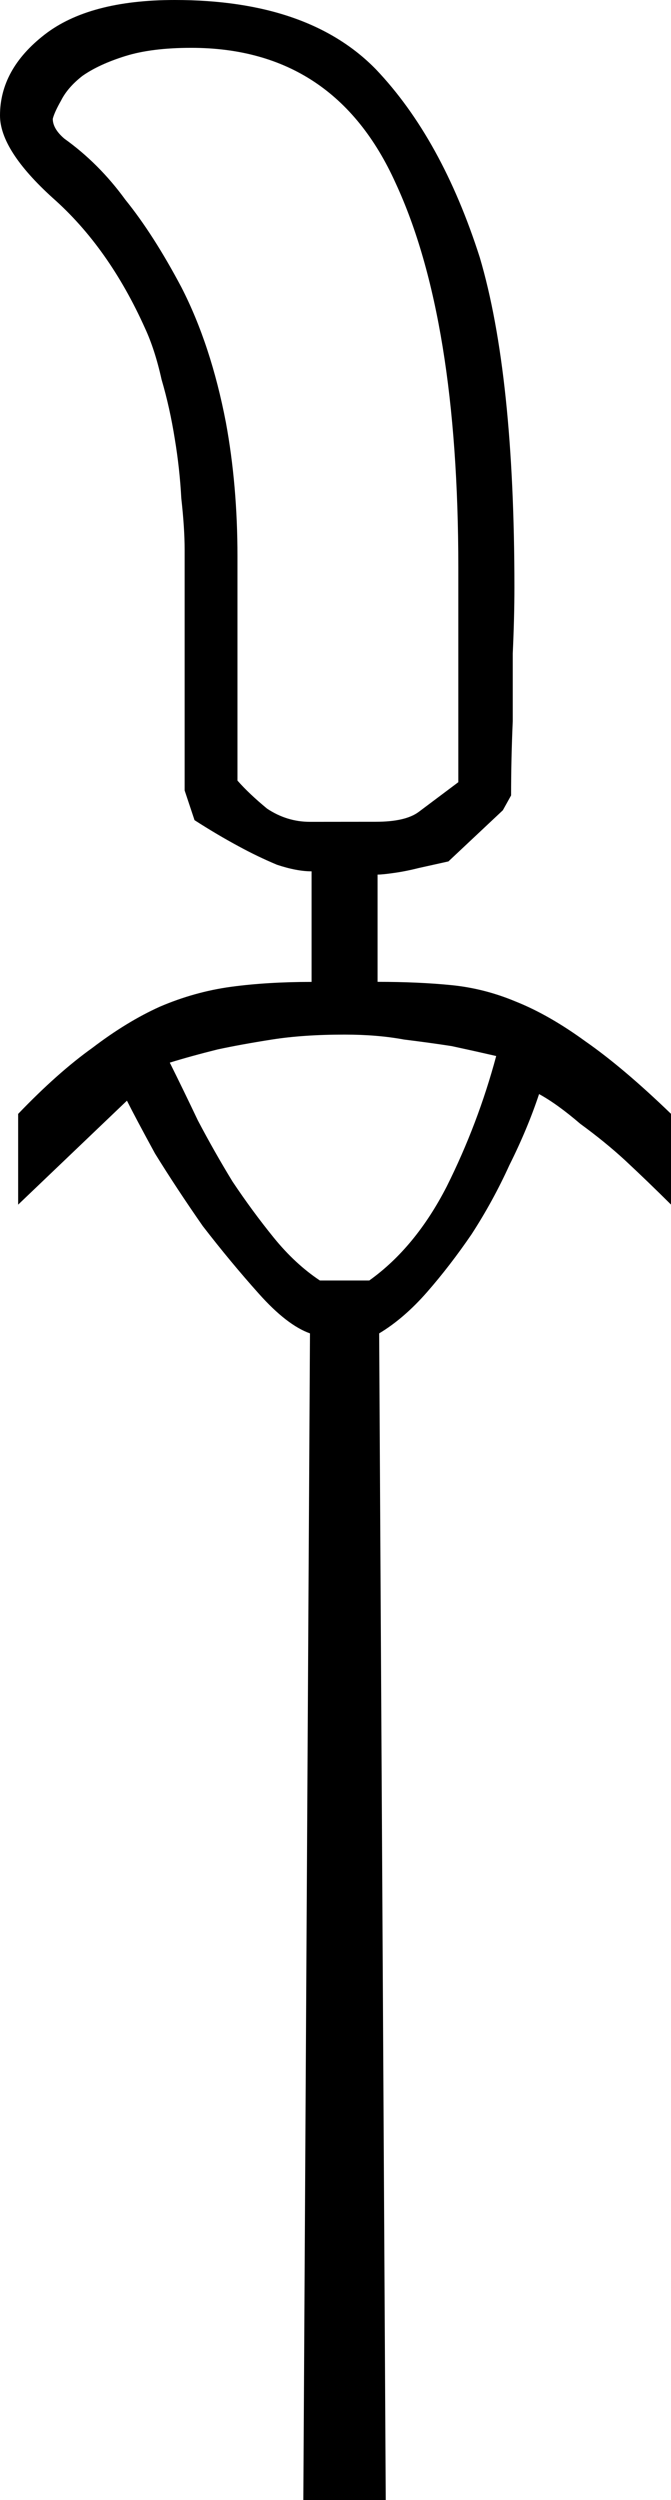 <?xml version="1.0" encoding="UTF-8" standalone="no"?>
<!-- Created with Inkscape (http://www.inkscape.org/) -->

<svg
   xmlns:dc="http://purl.org/dc/elements/1.1/"
   xmlns:cc="http://creativecommons.org/ns#"
   xmlns:rdf="http://www.w3.org/1999/02/22-rdf-syntax-ns#"
   xmlns:svg="http://www.w3.org/2000/svg"
   xmlns="http://www.w3.org/2000/svg"
   xmlns:sodipodi="http://sodipodi.sourceforge.net/DTD/sodipodi-0.dtd"
   xmlns:inkscape="http://www.inkscape.org/namespaces/inkscape"
   width="10.096mm"
   height="37.579mm"
   viewBox="0 0 10.096 37.579"
   version="1.1"
   id="svg11785"
   inkscape:version="0.92.4 (5da689c313, 2019-01-14)"
   sodipodi:docname="S37.svg">
  <defs
     id="defs11779" />
  <sodipodi:namedview
     id="base"
     pagecolor="#ffffff"
     bordercolor="#666666"
     borderopacity="1.0"
     inkscape:pageopacity="0.0"
     inkscape:pageshadow="2"
     inkscape:zoom="0.35"
     inkscape:cx="-334.6875"
     inkscape:cy="-382.85715"
     inkscape:document-units="mm"
     inkscape:current-layer="layer1"
     showgrid="false"
     fit-margin-top="0"
     fit-margin-left="0"
     fit-margin-right="0"
     fit-margin-bottom="0"
     inkscape:window-width="1920"
     inkscape:window-height="1017"
     inkscape:window-x="-8"
     inkscape:window-y="-8"
     inkscape:window-maximized="1" />
  <g
     inkscape:label="Layer 1"
     inkscape:groupmode="layer"
     id="layer1"
     transform="translate(-1.24,-9.957)">
    <g
       aria-label="𓋽"
       style="font-style:normal;font-variant:normal;font-weight:normal;font-stretch:normal;font-size:50.8px;line-height:1.25;font-family:sans-serif;-inkscape-font-specification:'sans-serif, Normal';font-variant-ligatures:normal;font-variant-caps:normal;font-variant-numeric:normal;font-feature-settings:normal;text-align:start;letter-spacing:0px;word-spacing:0px;writing-mode:lr-tb;text-anchor:start;fill:#000000;fill-opacity:1;stroke:none;stroke-width:0.265"
       id="text12332">
      <path
         d="m 6.921,23.103 v 1.612 q 0.62,0 1.116,0.05 0.496,0.05 0.967,0.248 0.496,0.198 1.042,0.595 0.571,0.397 1.29,1.091 v 1.364 Q 10.988,27.717 10.641,27.394 10.344,27.121 9.971,26.849 9.624,26.551 9.351,26.402 9.178,26.923 8.905,27.469 8.657,28.014 8.334,28.511 8.012,28.982 7.665,29.379 7.317,29.776 6.945,29.999 l 0.099,17.537 H 5.804 L 5.904,29.999 Q 5.556,29.875 5.135,29.403 4.713,28.932 4.291,28.386 3.894,27.816 3.572,27.295 3.274,26.749 3.15,26.501 l -1.637,1.563 v -1.364 q 0.595,-0.62 1.116,-0.992 0.521,-0.397 1.017,-0.62 0.521,-0.223 1.067,-0.298 0.546,-0.074 1.215,-0.074 v -1.662 q -0.223,0 -0.521,-0.099 Q 5.11,22.83 4.837,22.681 4.514,22.508 4.167,22.285 L 4.018,21.838 v -3.621 q 0,-0.322 -0.05,-0.769 Q 3.944,17.001 3.87,16.555 3.795,16.083 3.671,15.662 3.572,15.215 3.423,14.893 2.877,13.677 2.034,12.933 1.24,12.214 1.24,11.693 q 0,-0.695 0.67,-1.215 0.67,-0.521 1.96,-0.521 2.009,0 3.026,1.042 0.992,1.042 1.563,2.828 0.521,1.761 0.521,4.961 0,0.446 -0.025,0.992 0,0.521 0,1.017 -0.025,0.571 -0.025,1.116 l -0.124,0.223 -0.819,0.769 q -0.223,0.05 -0.446,0.099 -0.198,0.05 -0.372,0.074 -0.174,0.025 -0.248,0.025 z m -0.025,-0.794 q 0.446,0 0.645,-0.149 0.198,-0.149 0.595,-0.446 v -3.225 q 0,-3.746 -0.943,-5.779 -0.918,-2.034 -3.076,-2.034 -0.595,0 -0.992,0.124 -0.397,0.124 -0.645,0.298 -0.223,0.174 -0.322,0.372 -0.099,0.174 -0.124,0.273 0,0.149 0.174,0.298 0.521,0.372 0.918,0.918 0.422,0.521 0.843,1.315 0.446,0.868 0.67,2.034 0.174,0.943 0.174,2.009 v 3.373 q 0.174,0.198 0.446,0.422 0.298,0.198 0.645,0.198 z m -3.101,3.621 q 0.198,0.397 0.422,0.868 0.248,0.471 0.521,0.918 0.298,0.446 0.62,0.843 0.322,0.397 0.695,0.645 H 6.796 q 0.695,-0.496 1.166,-1.414 0.471,-0.943 0.744,-1.96 -0.322,-0.074 -0.67,-0.149 -0.322,-0.05 -0.719,-0.099 -0.397,-0.074 -0.893,-0.074 -0.62,0 -1.091,0.074 -0.471,0.074 -0.819,0.149 -0.397,0.099 -0.719,0.198 z"
         style="stroke-width:0.265"
         id="path12334"
         inkscape:connector-curvature="0" />
    </g>
  </g>
</svg>
